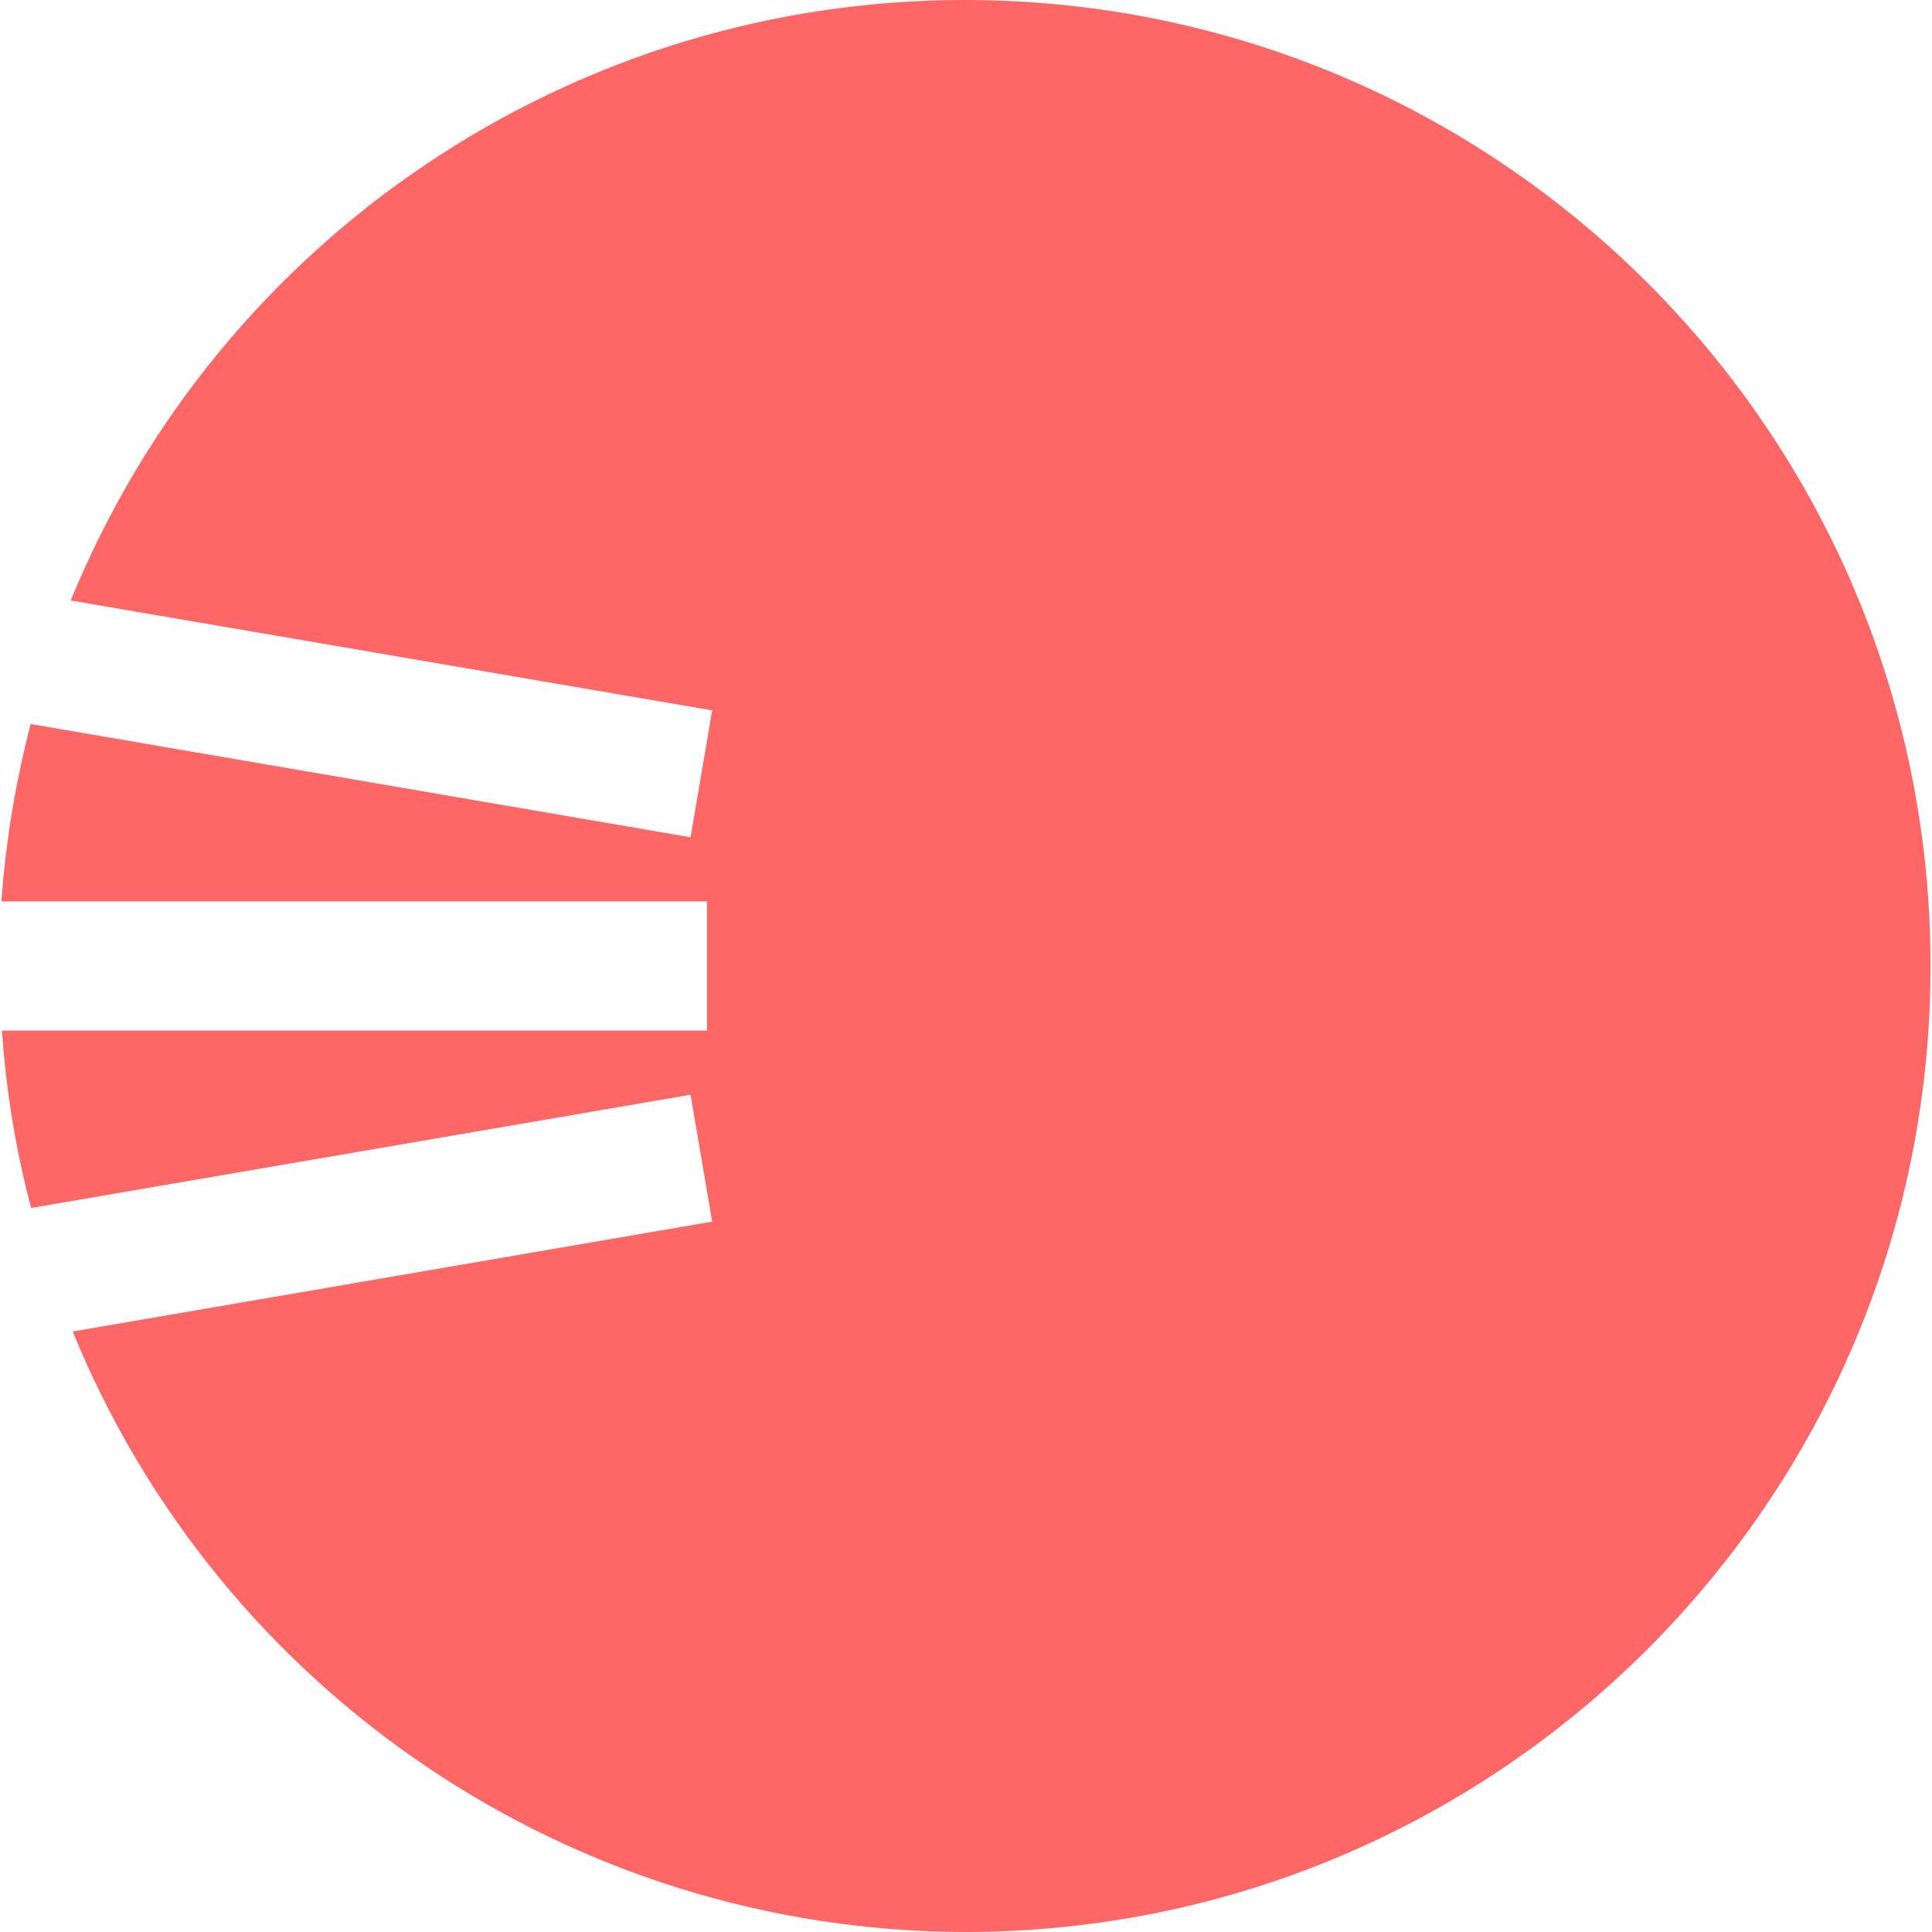 
<svg xmlns="http://www.w3.org/2000/svg" xmlns:xlink="http://www.w3.org/1999/xlink" width="16px" height="16px" viewBox="0 0 16 16" version="1.1">
<g id="surface1">
<path style=" stroke:none;fill-rule:nonzero;fill:#ff6666;fill-opacity:1;" d="M 7.988 0 C 4.742 0 1.816 1.965 0.586 4.973 L 5.898 5.883 L 5.719 6.934 L 0.254 5.996 C 0.129 6.477 0.047 6.969 0.012 7.465 L 5.855 7.465 L 5.855 8.535 L 0.016 8.535 C 0.051 9.031 0.129 9.52 0.258 10.004 L 5.719 9.066 L 5.898 10.117 L 0.602 11.027 C 1.828 14.027 4.746 15.992 7.988 16 C 12.406 16 15.988 12.418 15.988 8 C 15.988 3.582 12.406 0 7.988 0 Z M 7.988 0 "/>
</g>
</svg>
